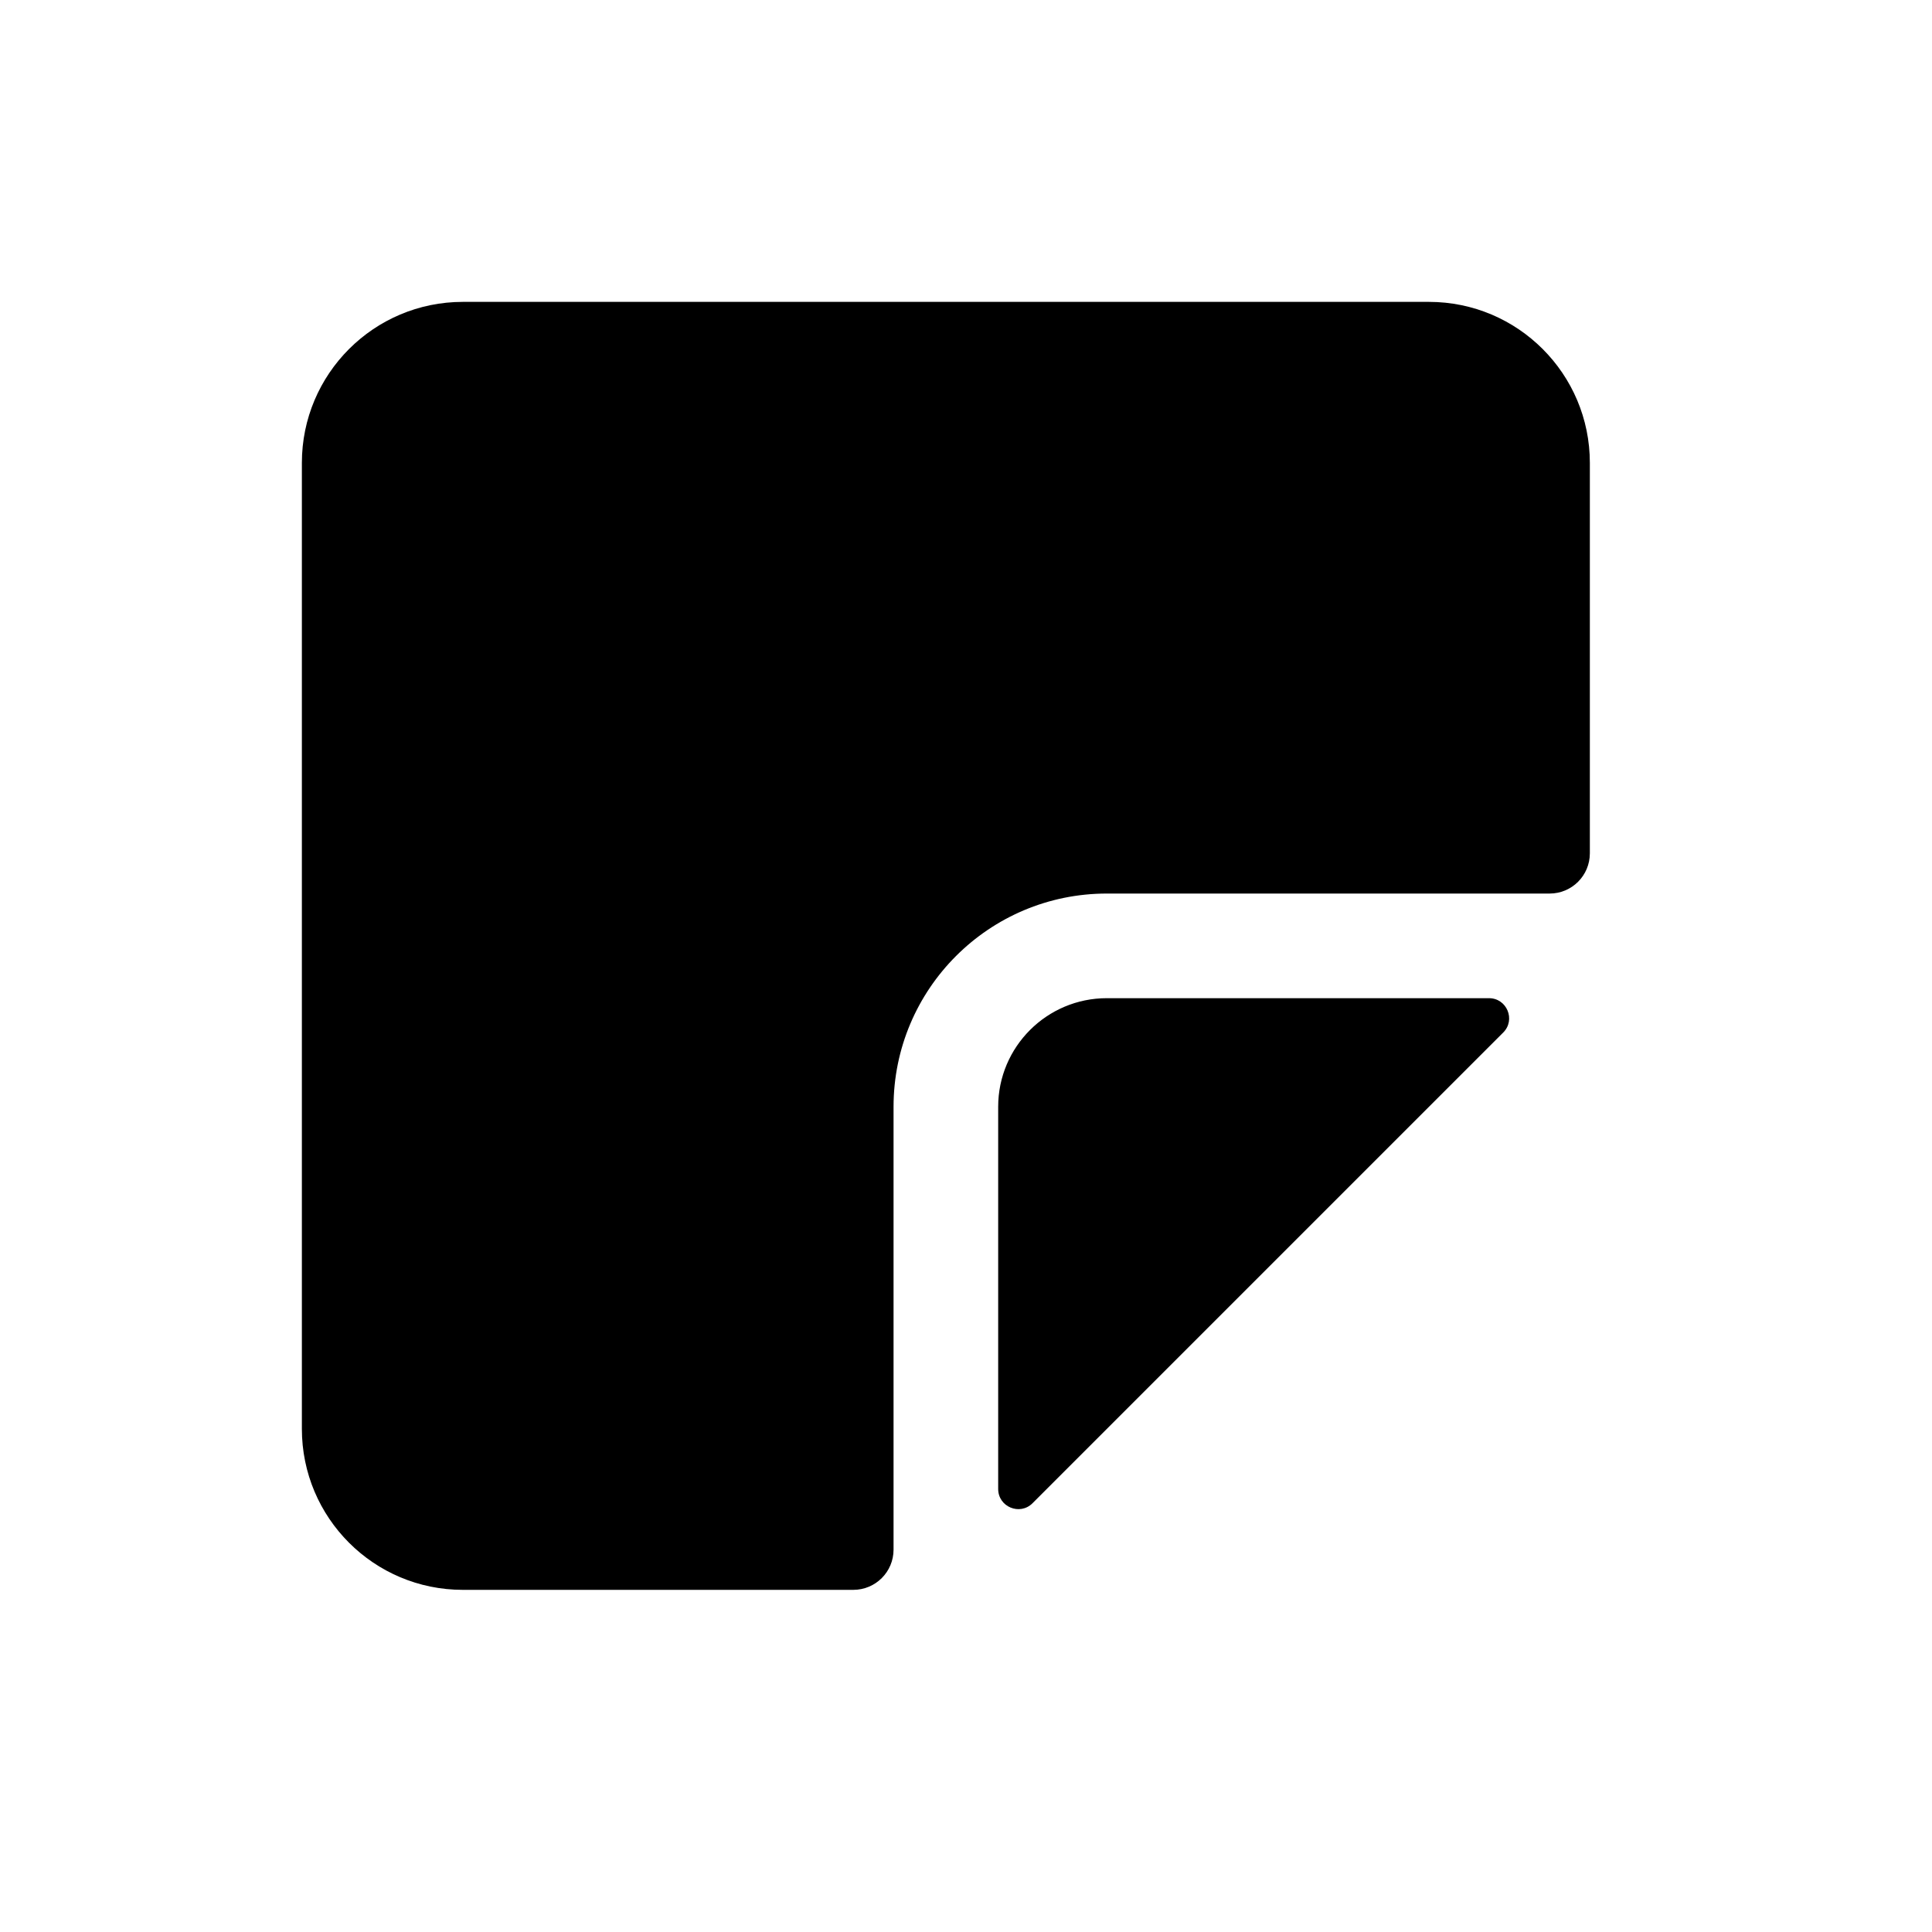<svg width="32" height="32" viewBox="0 0 32 32" fill="none" xmlns="http://www.w3.org/2000/svg">
<path fill-rule="evenodd" clip-rule="evenodd" d="M14.8 25.667C14.8 26.035 14.502 26.333 14.133 26.333H7.666C6.193 26.333 5 25.139 5 23.667V7.667C5 6.194 6.194 5 7.667 5H23.667C25.139 5 26.333 6.194 26.333 7.667V14.133C26.333 14.502 26.035 14.8 25.667 14.8H18.333C16.382 14.8 14.8 16.381 14.8 18.332V25.667Z" fill="black"/>
<path d="M18.333 16.533C17.339 16.533 16.533 17.339 16.533 18.332V24.662C16.533 24.959 16.892 25.108 17.102 24.898L24.898 17.102C25.108 16.892 24.959 16.533 24.662 16.533H18.333Z" fill="black"/>
</svg>
